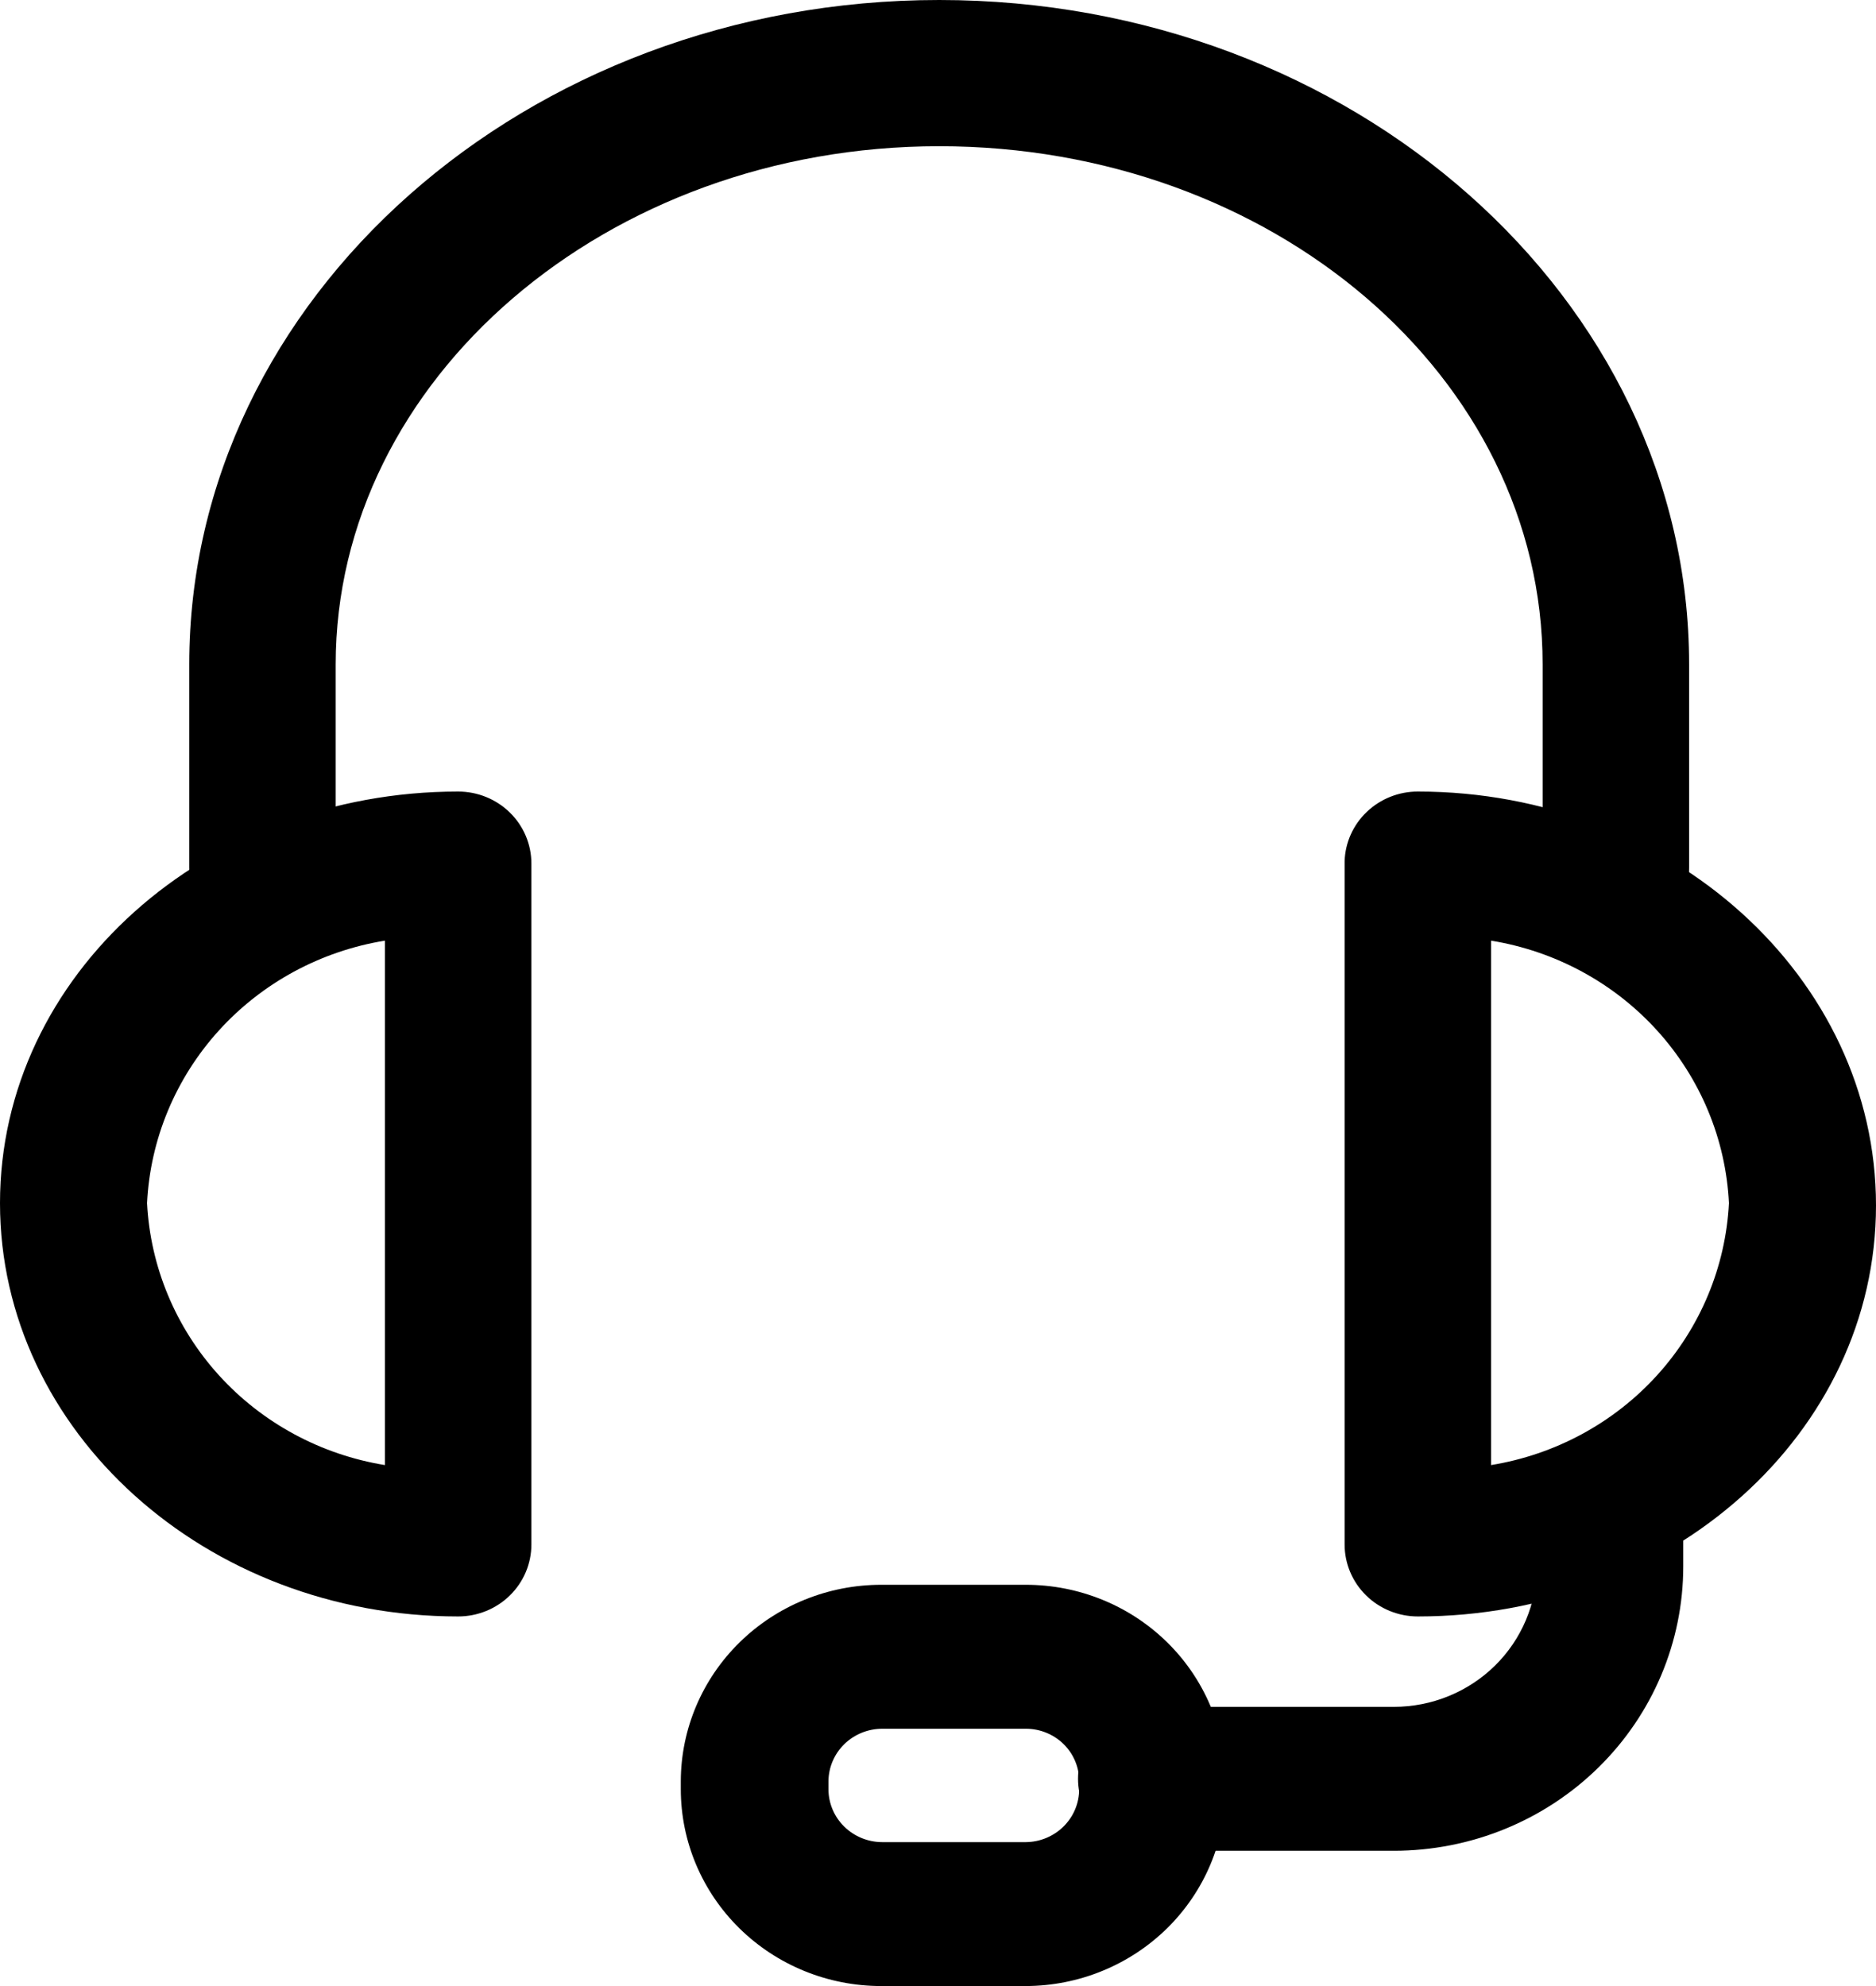 <svg width="51" height="54" viewBox="0 0 51 54" fill="none" xmlns="http://www.w3.org/2000/svg">
<path d="M43.928 25.544C43.4 25.544 42.894 25.338 42.52 24.971C42.147 24.604 41.937 24.107 41.937 23.588V18.063C41.937 10.236 34.579 3.976 25.532 3.976C16.485 3.976 9.126 10.315 9.126 18.063V23.588C9.126 24.107 8.917 24.604 8.543 24.971C8.17 25.338 7.664 25.544 7.136 25.544C6.608 25.544 6.101 25.338 5.728 24.971C5.354 24.604 5.145 24.107 5.145 23.588V18.063C5.145 8.108 14.303 0 25.532 0C36.761 0 45.919 8.108 45.919 18.063V23.588C45.921 23.845 45.871 24.101 45.772 24.339C45.673 24.577 45.526 24.794 45.341 24.976C45.155 25.158 44.935 25.302 44.693 25.4C44.45 25.497 44.19 25.546 43.928 25.544Z" fill="black"/>
<path d="M38.545 43.951C38.017 43.951 37.51 43.745 37.137 43.378C36.764 43.011 36.554 42.514 36.554 41.995V23.416C36.57 22.908 36.787 22.426 37.159 22.073C37.531 21.719 38.028 21.521 38.545 21.522C45.409 21.522 51 26.577 51 32.776C51 38.974 45.409 43.951 38.545 43.951ZM40.536 25.576V39.835C42.279 39.551 43.871 38.69 45.047 37.395C46.223 36.099 46.913 34.447 47.002 32.713C46.917 30.976 46.228 29.321 45.052 28.022C43.875 26.723 42.281 25.86 40.536 25.576ZM12.455 43.951C5.591 43.951 0 38.911 0 32.713C0 26.515 5.591 21.522 12.455 21.522C12.983 21.522 13.49 21.728 13.863 22.095C14.236 22.462 14.446 22.959 14.446 23.478V41.995C14.446 42.514 14.236 43.011 13.863 43.378C13.49 43.745 12.983 43.951 12.455 43.951ZM10.464 25.576C8.719 25.86 7.125 26.723 5.948 28.022C4.772 29.321 4.083 30.976 3.998 32.713C4.087 34.447 4.777 36.099 5.953 37.395C7.129 38.69 8.721 39.551 10.464 39.835V25.576Z" fill="black"/>
<path d="M37.892 50.322H31.298C30.77 50.322 30.263 50.116 29.89 49.749C29.516 49.382 29.307 48.884 29.307 48.365C29.307 47.846 29.516 47.349 29.89 46.982C30.263 46.615 30.77 46.409 31.298 46.409H37.892C38.922 46.409 39.911 46.006 40.64 45.29C41.368 44.574 41.778 43.602 41.778 42.59V41.729C41.778 41.21 41.988 40.712 42.361 40.345C42.734 39.978 43.241 39.772 43.769 39.772C44.297 39.772 44.803 39.978 45.177 40.345C45.55 40.712 45.76 41.21 45.76 41.729V42.59C45.76 44.64 44.931 46.607 43.455 48.057C41.98 49.507 39.978 50.322 37.892 50.322Z" fill="black"/>
<path d="M27.889 54H23.955C22.51 54 21.125 53.436 20.103 52.432C19.082 51.428 18.508 50.067 18.508 48.647V48.428C18.512 47.011 19.088 45.653 20.109 44.653C21.13 43.652 22.513 43.09 23.955 43.09H27.889C29.33 43.09 30.711 43.653 31.73 44.654C32.748 45.655 33.32 47.012 33.32 48.428V48.647C33.32 50.064 32.749 51.423 31.731 52.427C30.712 53.43 29.331 53.996 27.889 54ZM23.987 47.004C23.601 47.004 23.231 47.153 22.956 47.42C22.682 47.686 22.526 48.049 22.522 48.428V48.647C22.522 49.029 22.676 49.395 22.951 49.665C23.226 49.935 23.598 50.087 23.987 50.087H27.889C28.275 50.083 28.644 49.929 28.915 49.66C29.186 49.39 29.339 49.026 29.338 48.647V48.428C29.338 48.05 29.186 47.688 28.914 47.421C28.642 47.154 28.273 47.004 27.889 47.004H23.987Z" fill="black"/>
</svg>
